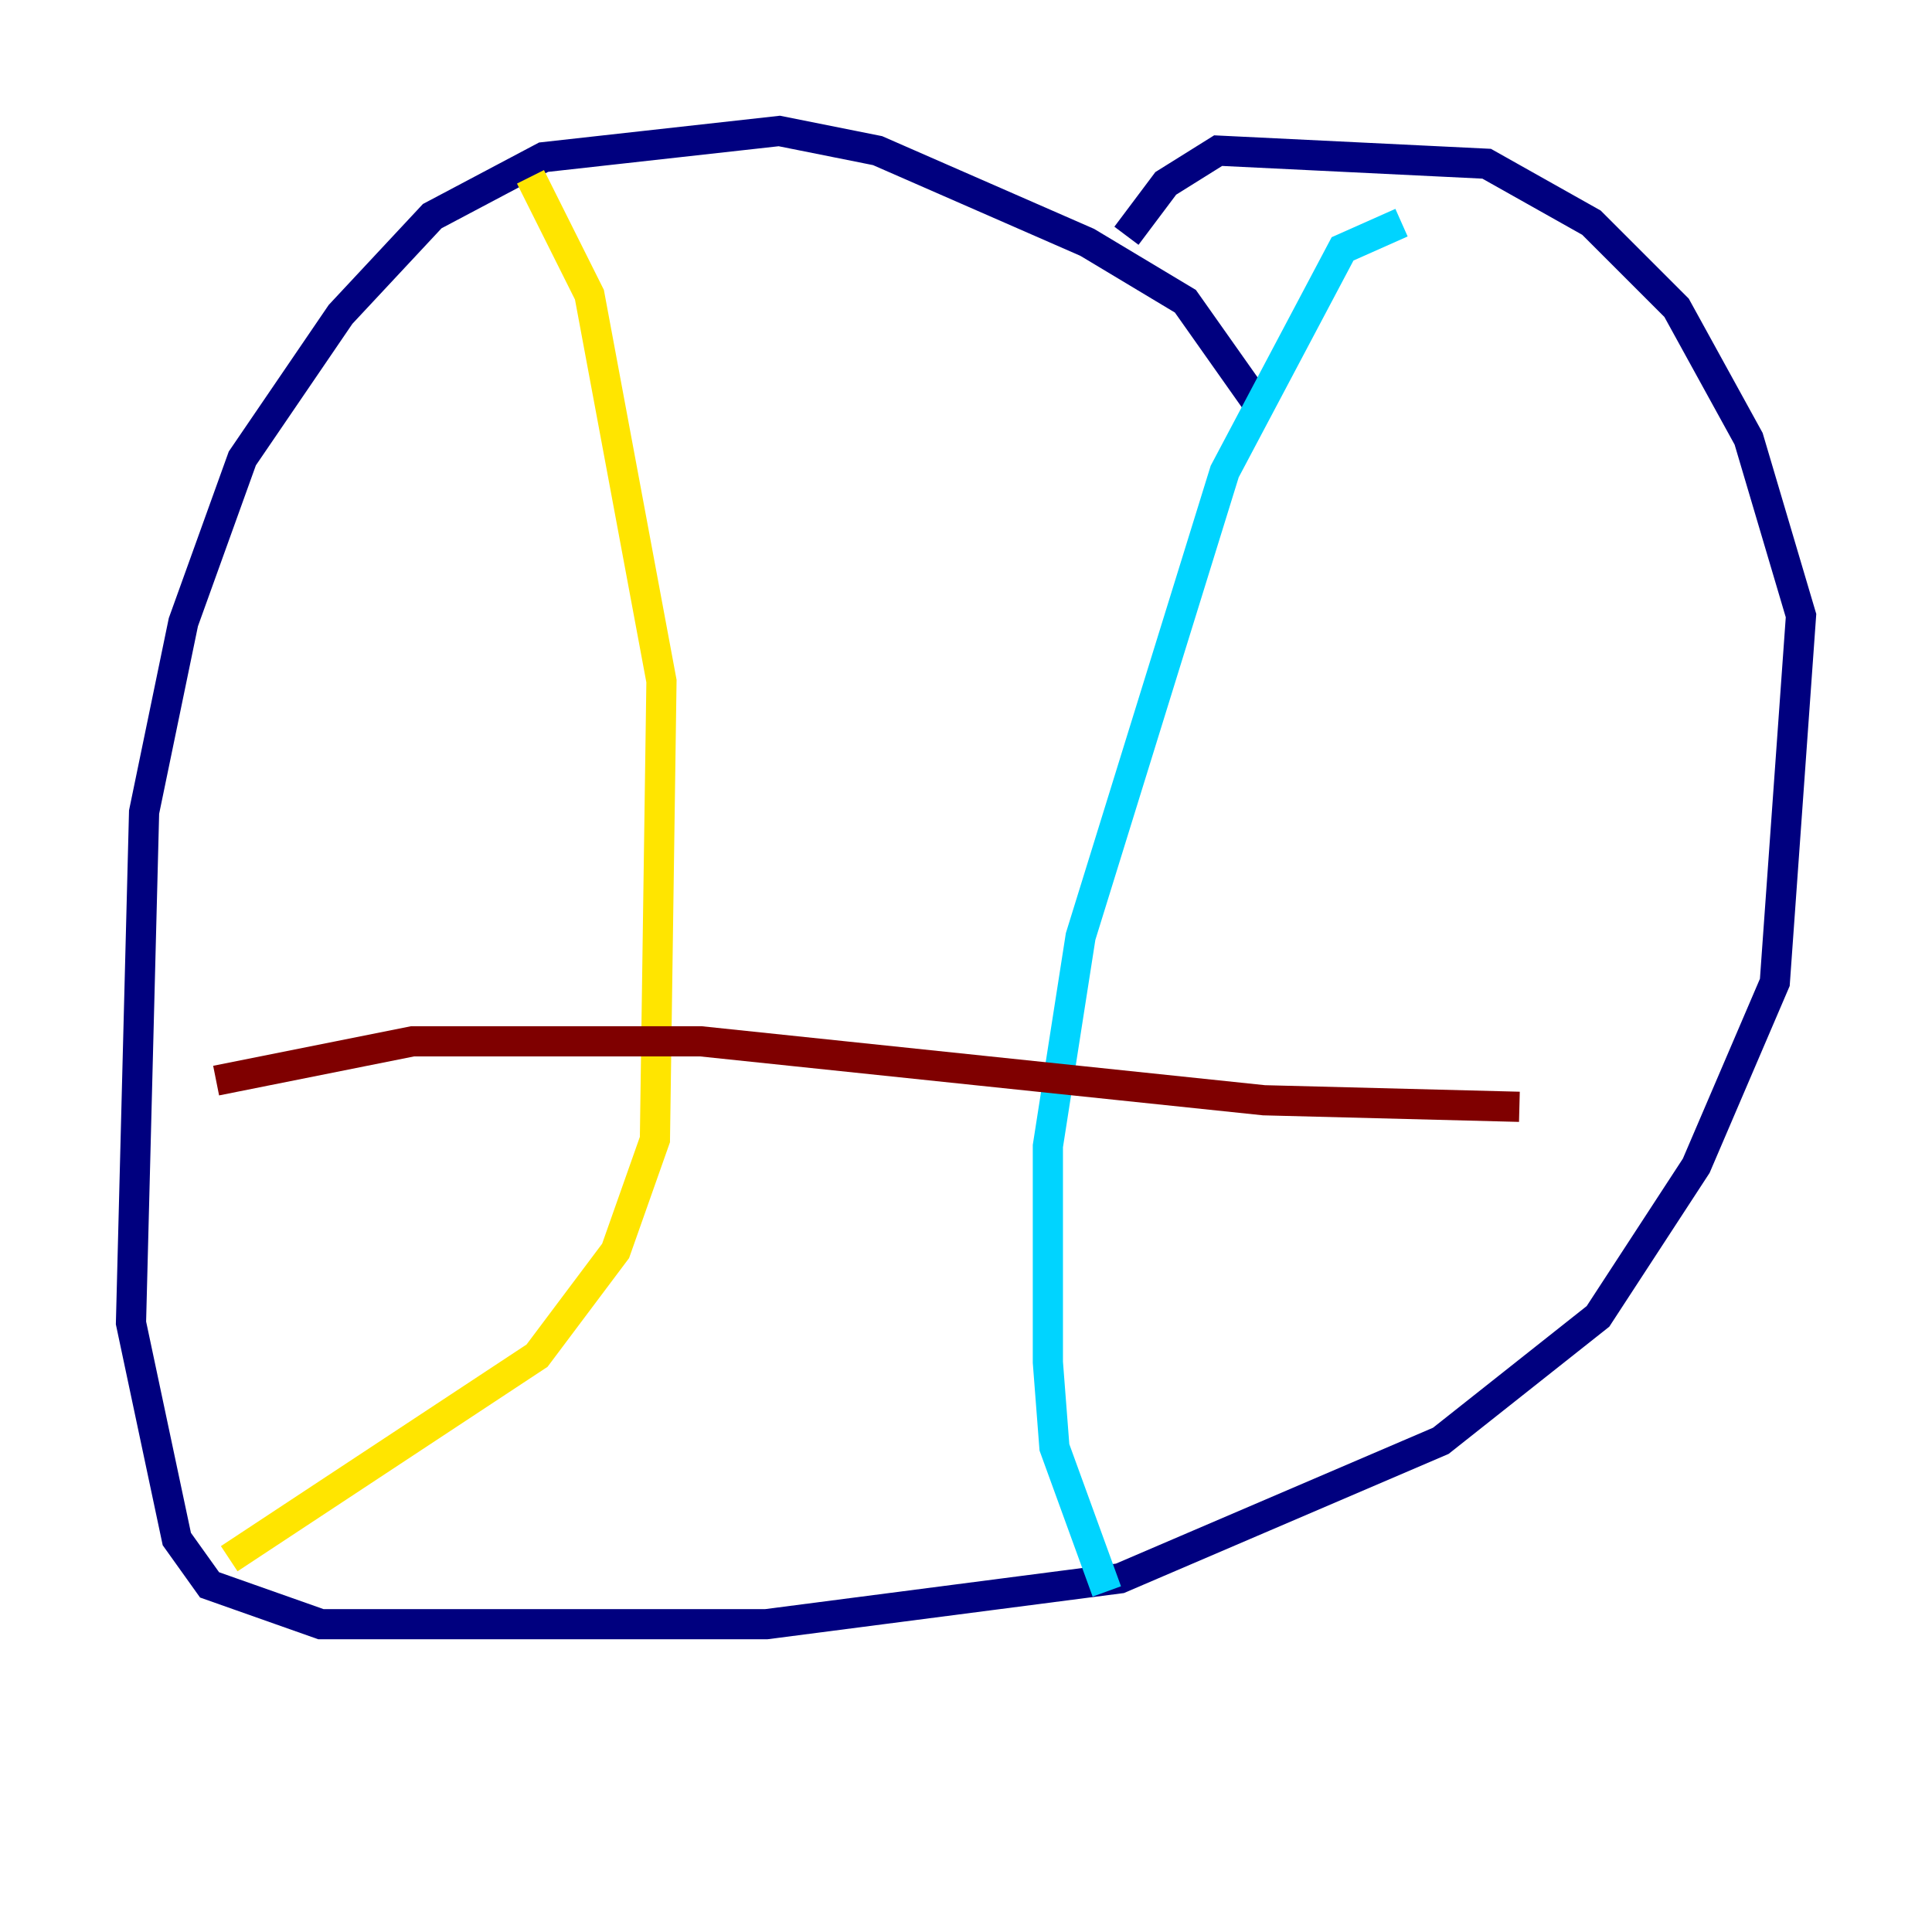 <?xml version="1.0" encoding="utf-8" ?>
<svg baseProfile="tiny" height="128" version="1.2" viewBox="0,0,128,128" width="128" xmlns="http://www.w3.org/2000/svg" xmlns:ev="http://www.w3.org/2001/xml-events" xmlns:xlink="http://www.w3.org/1999/xlink"><defs /><polyline fill="none" points="83.742,27.336 78.536,19.959 72.027,16.054 58.142,9.98 51.634,8.678 36.014,10.414 28.637,14.319 22.563,20.827 16.054,30.373 12.149,41.22 9.546,53.803 8.678,87.647 11.715,101.966 13.885,105.003 21.261,107.607 50.766,107.607 74.197,104.57 95.458,95.458 105.871,87.214 112.38,77.234 117.586,65.085 119.322,40.786 115.851,29.071 111.078,20.393 105.437,14.752 98.495,10.848 80.705,9.98 77.234,12.149 74.63,15.62" stroke="#00007f" stroke-width="2" /><polyline fill="none" points="92.854,14.752 88.949,16.488 81.139,31.241 71.593,62.047 69.424,75.932 69.424,90.251 69.858,95.891 73.329,105.437" stroke="#00d4ff" stroke-width="2" /><polyline fill="none" points="35.146,11.715 39.051,19.525 43.824,45.125 43.39,75.498 40.786,82.875 35.58,89.817 15.186,103.268" stroke="#ffe500" stroke-width="2" /><polyline fill="none" points="100.664,73.329 83.742,72.895 46.427,68.99 27.336,68.99 14.319,71.593" stroke="#7f0000" stroke-width="2" /></svg>